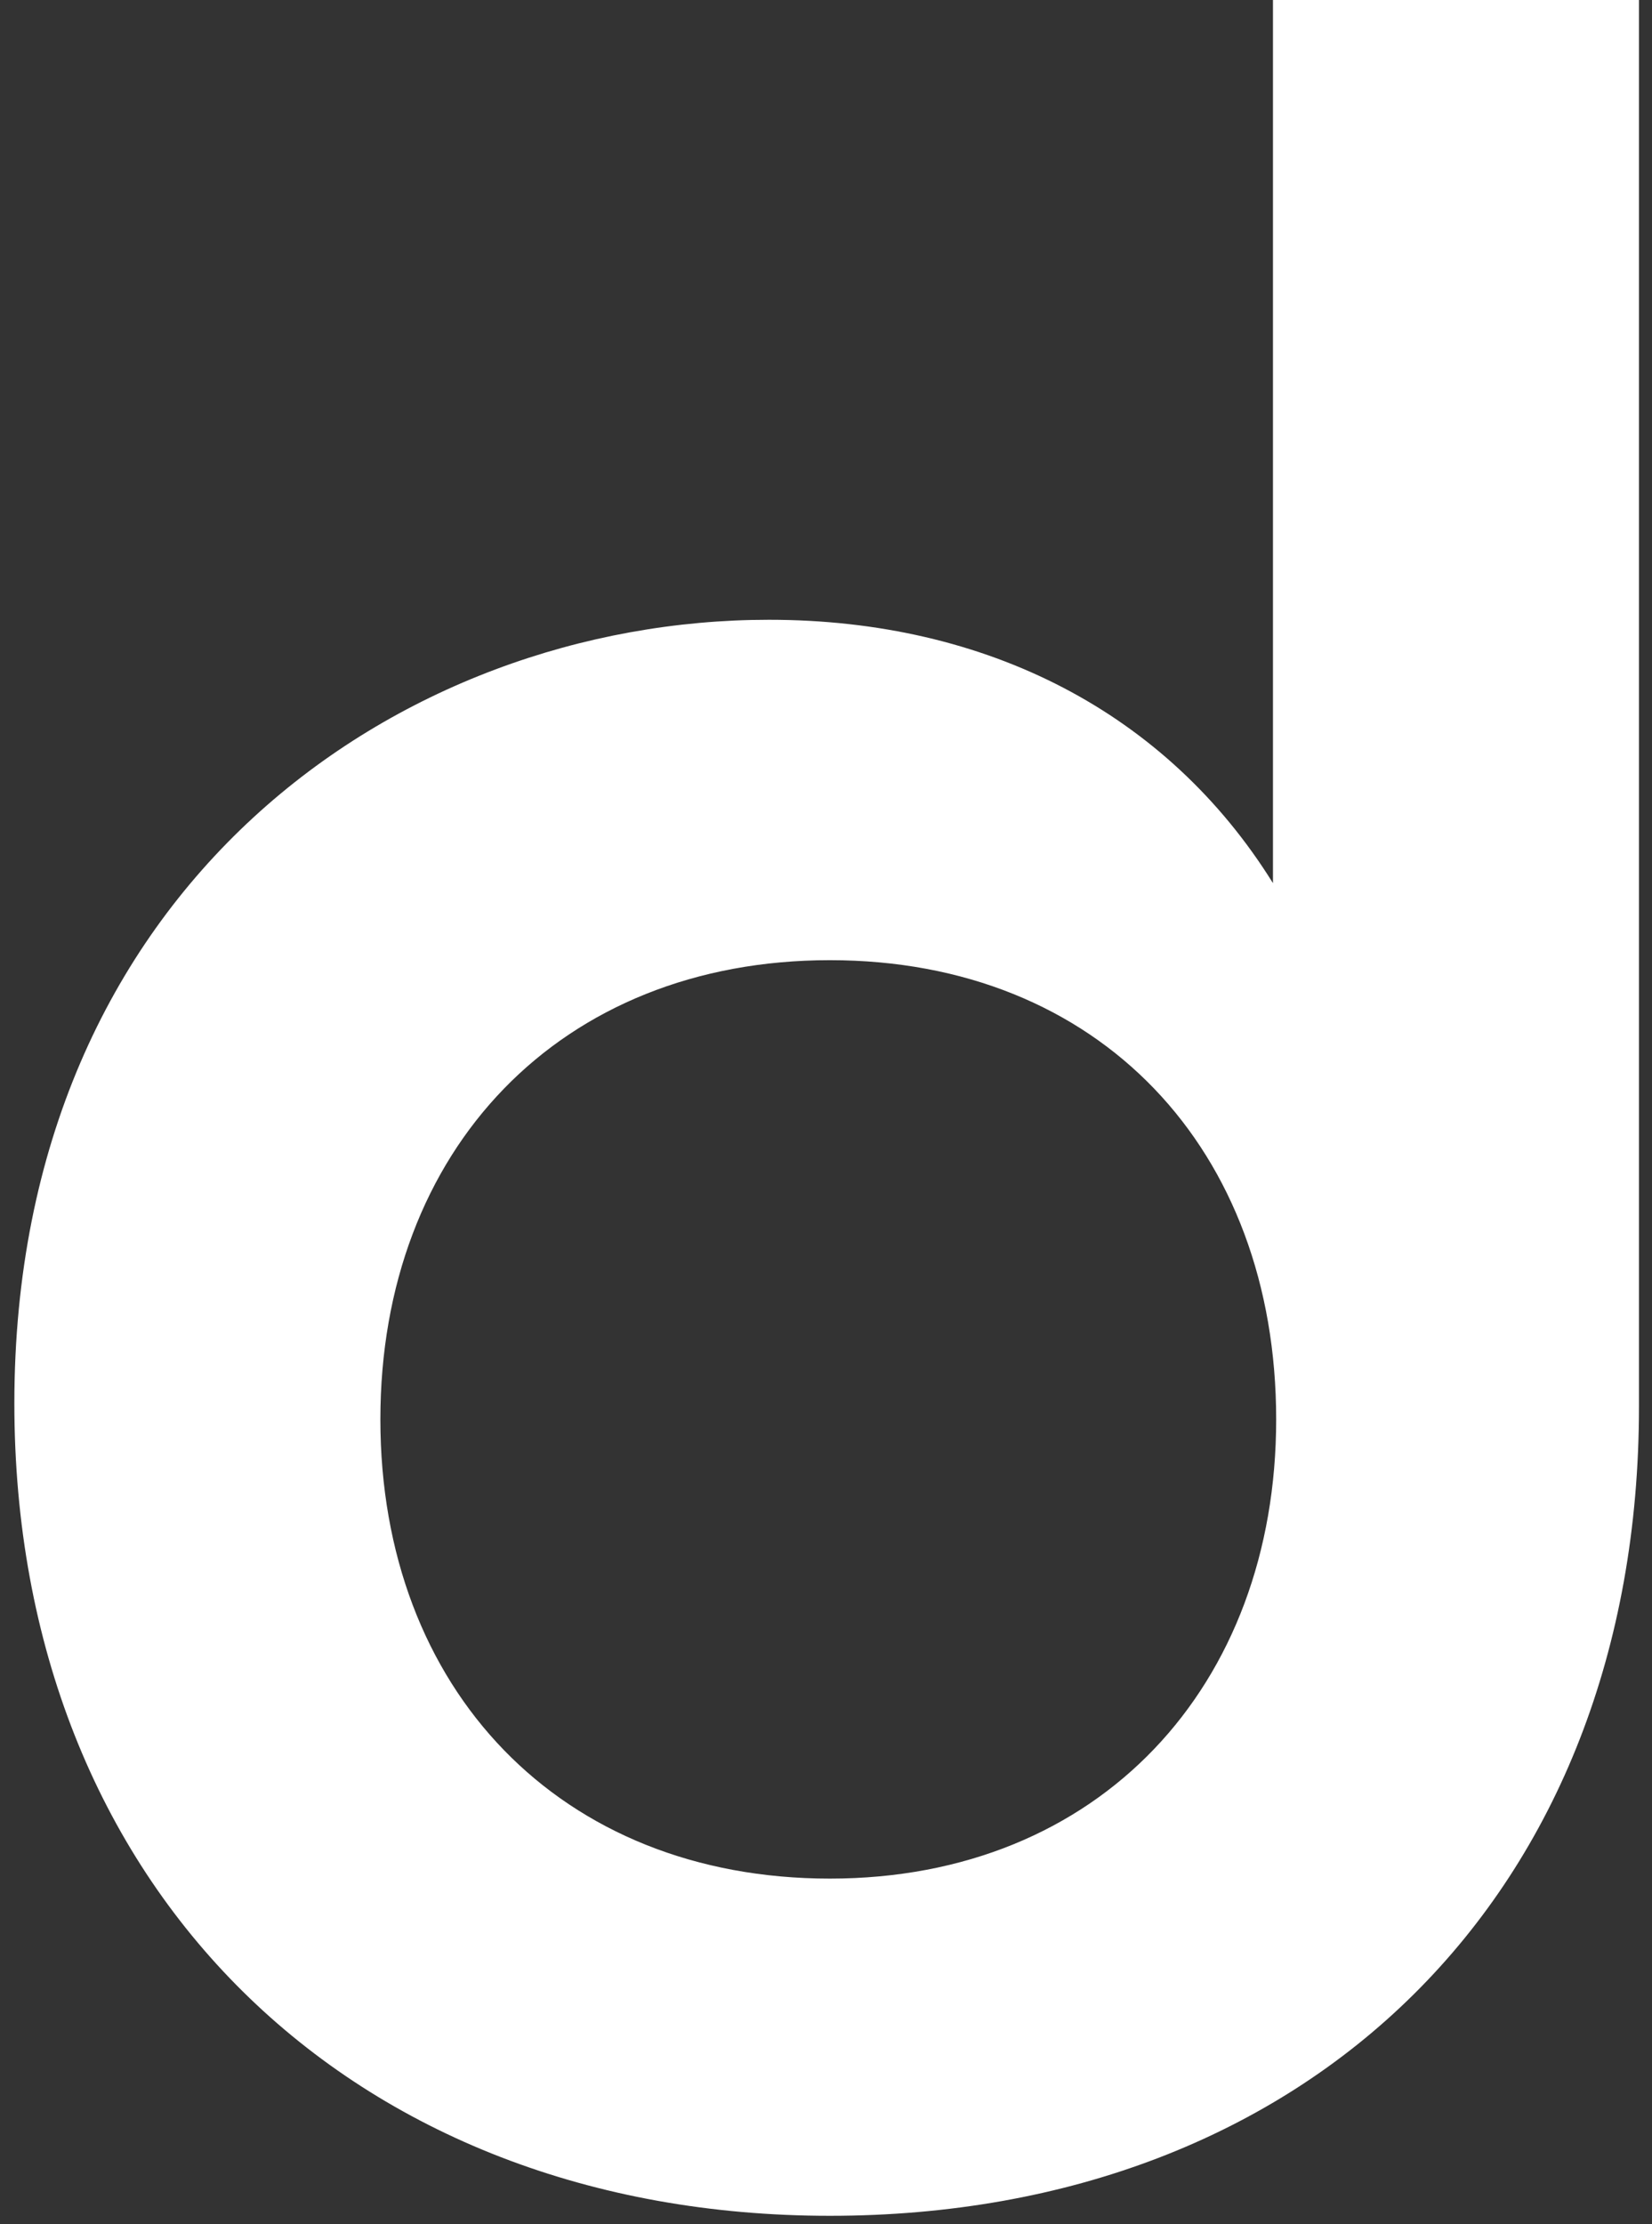 <svg width="52" height="70" viewBox="0 0 52 70" fill="none" xmlns="http://www.w3.org/2000/svg">
<rect x="0" y="0" width="52" height="70" fill="#333333" stroke="none"/>
<path d="M0.452 44.165C0.452 27.894 12.58 19.505 24.202 19.505C31.075 19.505 36.734 22.436 40.069 27.793V0H51.59V44.266C51.59 59.628 41.181 69.734 26.122 69.734C11.064 69.734 0.452 59.425 0.452 44.165ZM40.17 44.67C40.17 36.181 34.612 30.218 26.122 30.218C17.633 30.218 11.973 36.181 11.973 44.67C11.973 53.16 17.633 59.122 26.122 59.122C34.612 59.122 40.17 53.059 40.17 44.67Z" fill="white"/>
</svg>
